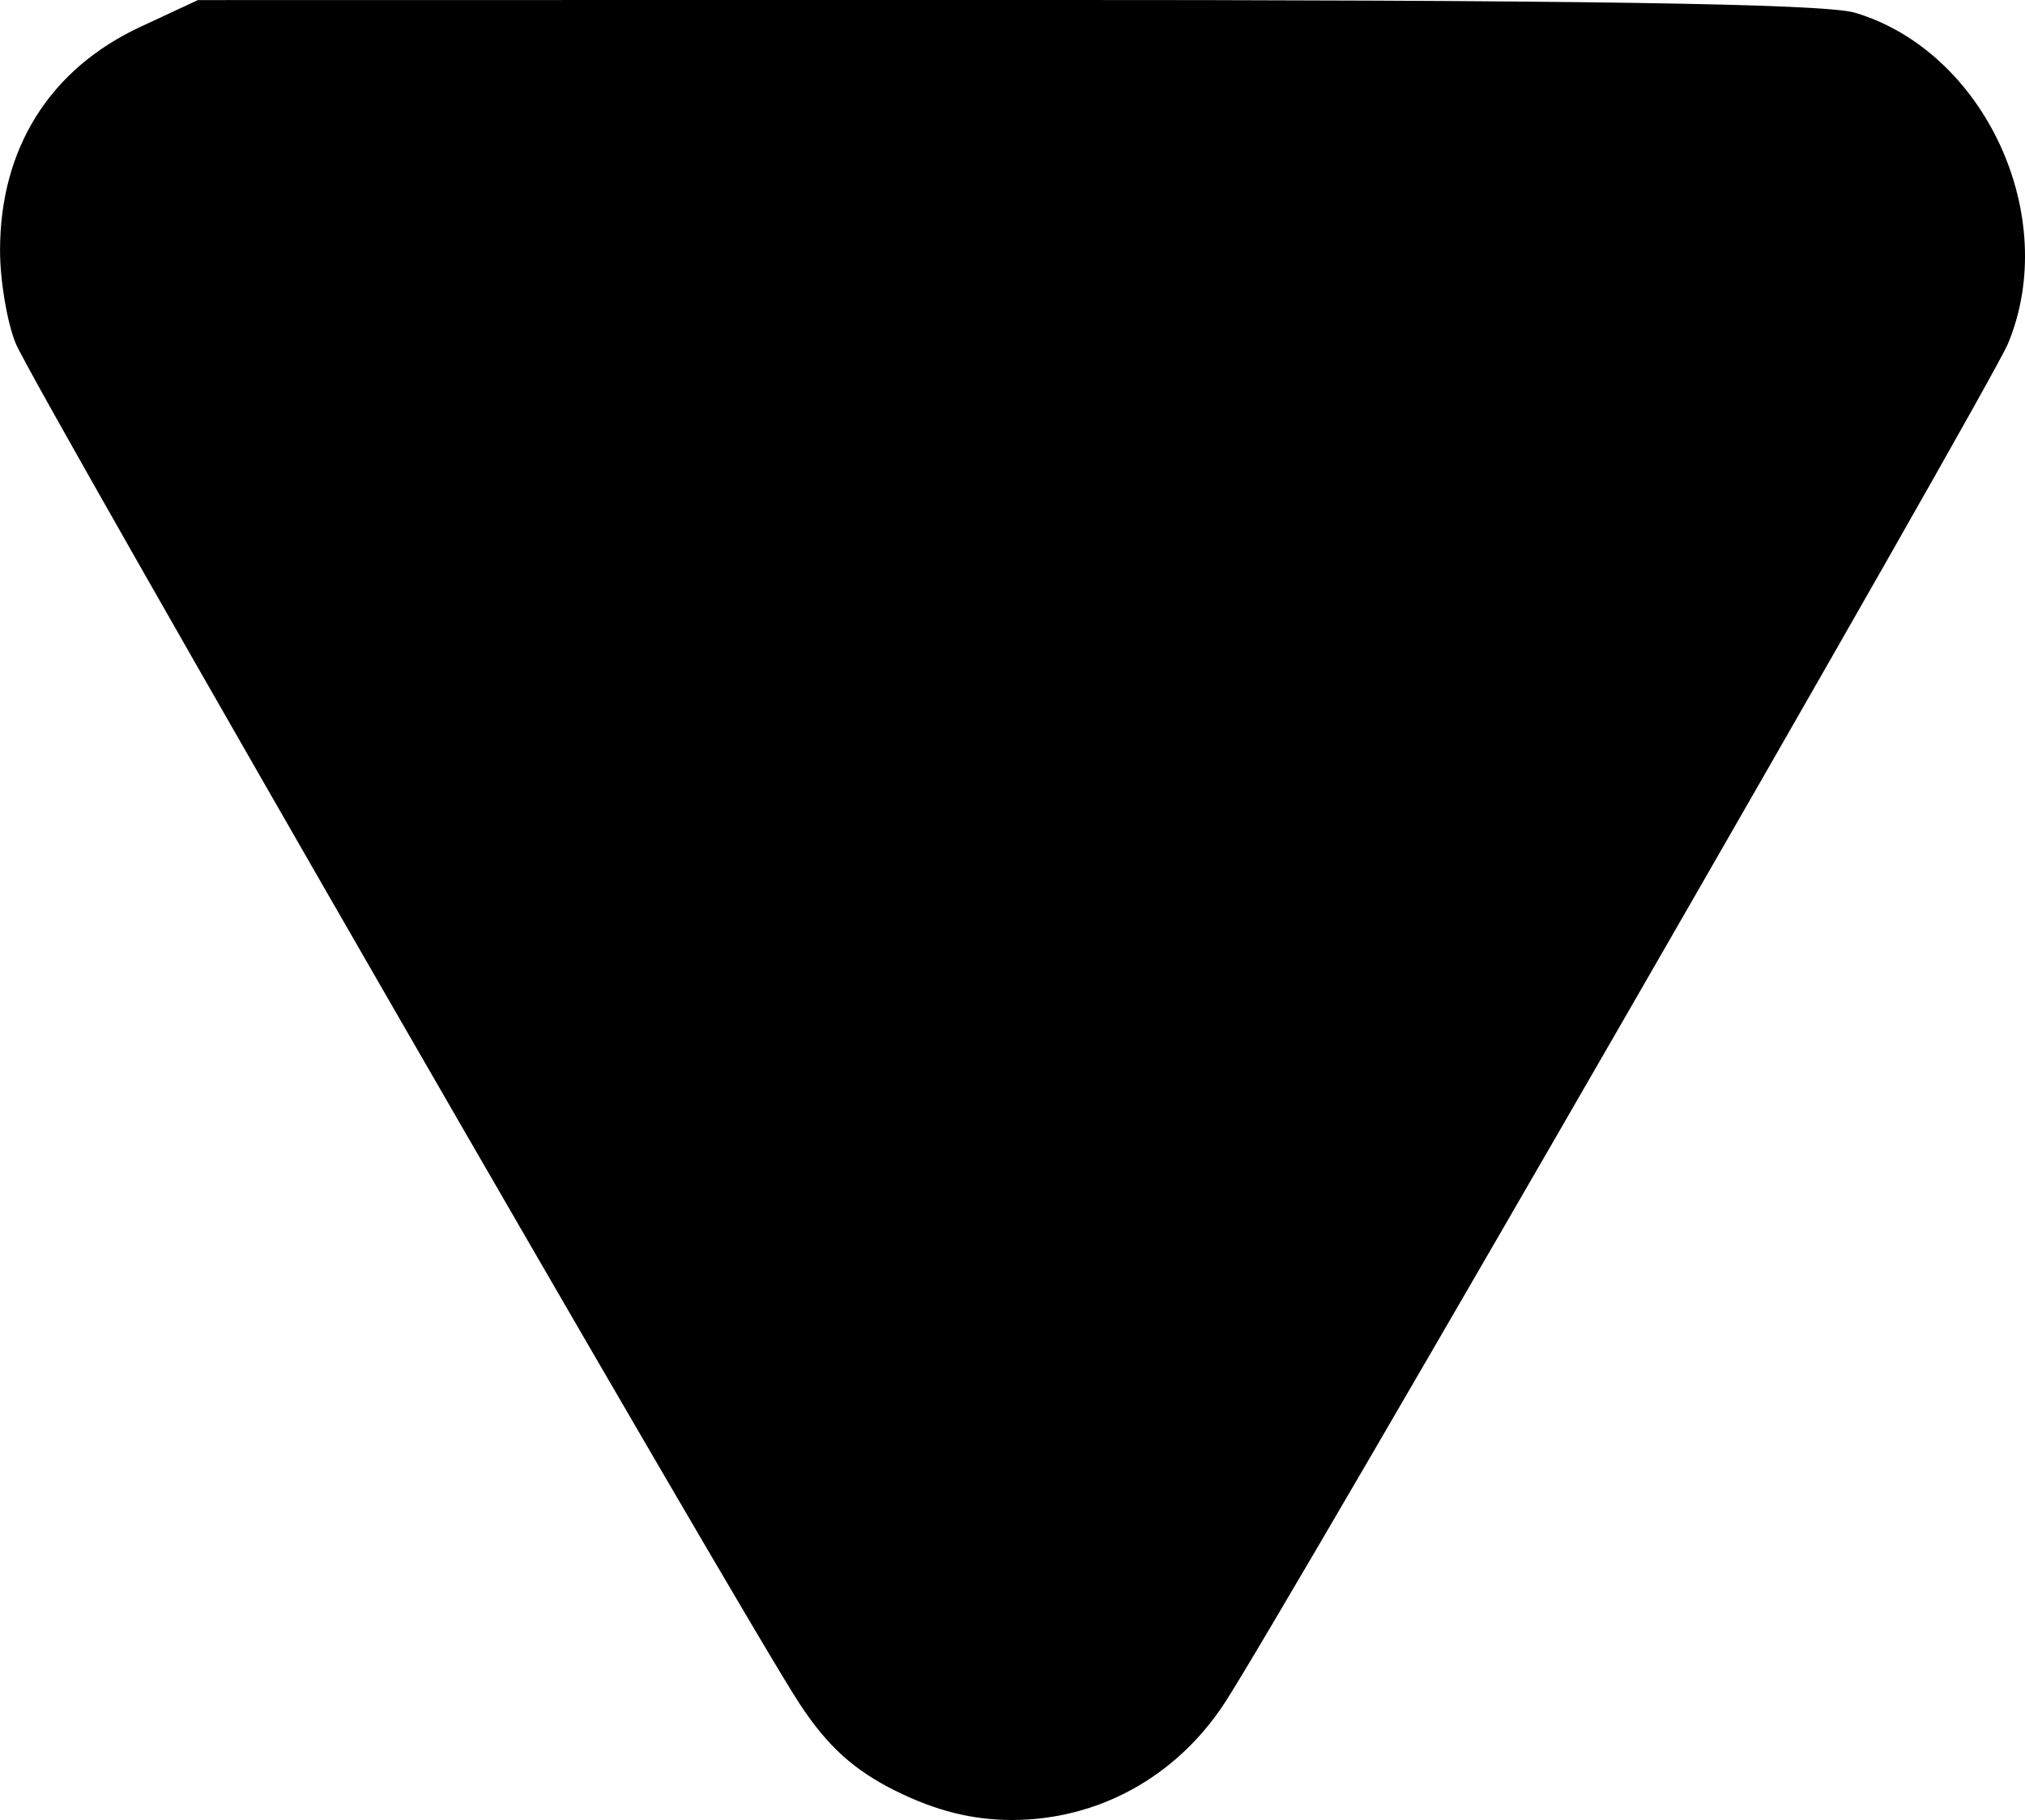 <?xml version="1.0" encoding="UTF-8" standalone="no"?>
<!-- Created with Inkscape (http://www.inkscape.org/) -->

<svg
   width="47.39mm"
   height="42.595mm"
   viewBox="0 0 47.39 42.595"
   version="1.1"
   id="svg1"
   xml:space="preserve"
   xmlns:inkscape="http://www.inkscape.org/namespaces/inkscape"
   xmlns:sodipodi="http://sodipodi.sourceforge.net/DTD/sodipodi-0.dtd"
   xmlns="http://www.w3.org/2000/svg"
   xmlns:svg="http://www.w3.org/2000/svg"><sodipodi:namedview
     id="namedview1"
     pagecolor="#ffffff"
     bordercolor="#666666"
     borderopacity="1.0"
     inkscape:showpageshadow="2"
     inkscape:pageopacity="0.0"
     inkscape:pagecheckerboard="0"
     inkscape:deskcolor="#d1d1d1"
     inkscape:document-units="mm" /><defs
     id="defs1" /><g
     inkscape:label="Camada 1"
     inkscape:groupmode="layer"
     id="layer1"
     transform="translate(-6.28,-5.011)"><path
       style="fill:#000000"
       d="m 27.249,46.929 c -0.99,-0.493 -1.605,-1.051 -2.261,-2.051 C 23.647,42.835 7.083,14.091 6.652,13.058 c -0.204,-0.489 -0.371,-1.474 -0.371,-2.188 0,-2.389 1.164,-4.243 3.286,-5.231 l 1.344,-0.626 18.887,-0.003 c 13.393,-0.002 19.18,0.085 19.895,0.299 3.039,0.91 4.821,4.77 3.577,7.748 -0.431,1.032 -16.996,29.777 -18.337,31.82 -1.132,1.725 -2.96,2.728 -4.972,2.728 -0.92,0 -1.786,-0.216 -2.711,-0.678 z"
       id="path1" /></g></svg>
